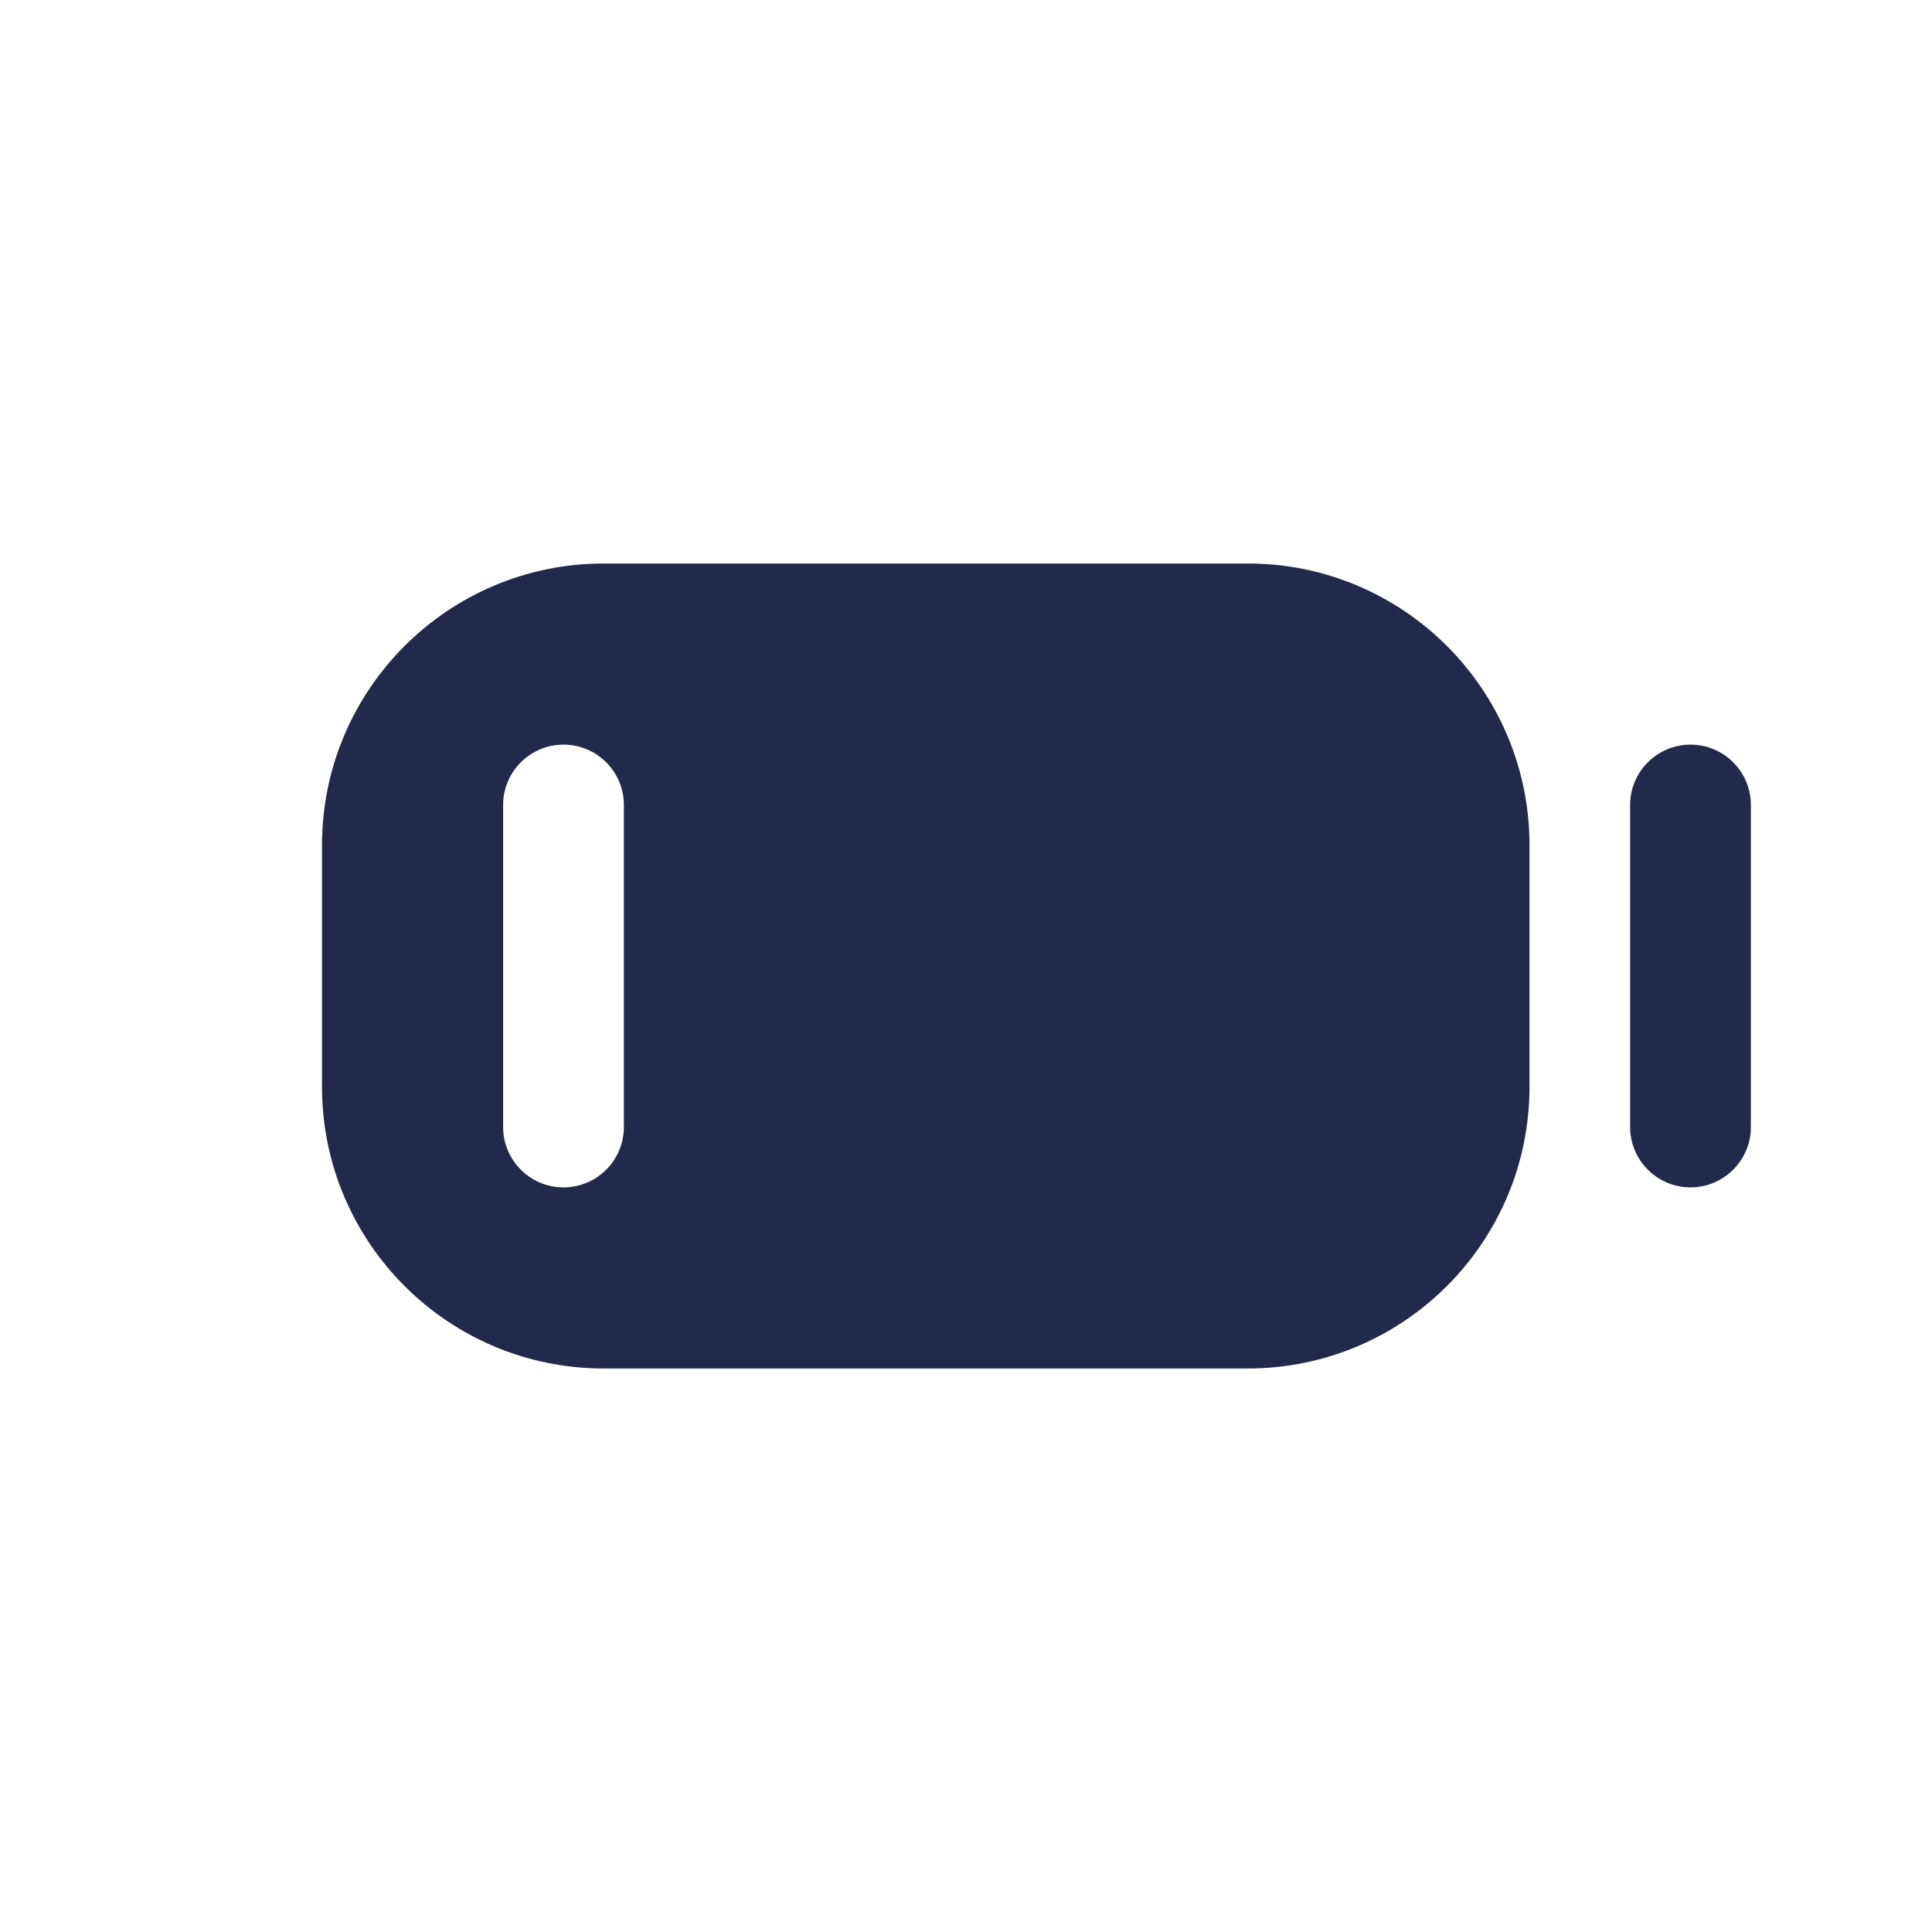 <svg width="24" height="24" viewBox="0 0 24 24" fill="none" xmlns="http://www.w3.org/2000/svg">
<path fill-rule="evenodd" clip-rule="evenodd" d="M21 9.25C21.414 9.25 21.75 9.586 21.75 10L21.75 14C21.75 14.414 21.414 14.75 21 14.75C20.586 14.75 20.25 14.414 20.25 14L20.25 10C20.25 9.586 20.586 9.25 21 9.25Z" fill="#23294A"/>
<path fill-rule="evenodd" clip-rule="evenodd" d="M15.5 7H7.5C5.567 7 4 8.567 4 10.5V13.5C4 15.433 5.567 17 7.5 17H15.5C17.433 17 19 15.433 19 13.5V10.5C19 8.567 17.433 7 15.5 7ZM7.75 10C7.75 9.586 7.414 9.25 7 9.25C6.586 9.25 6.25 9.586 6.25 10V14C6.25 14.414 6.586 14.75 7 14.75C7.414 14.75 7.75 14.414 7.75 14V10Z" fill="#23294A"/>
</svg>
